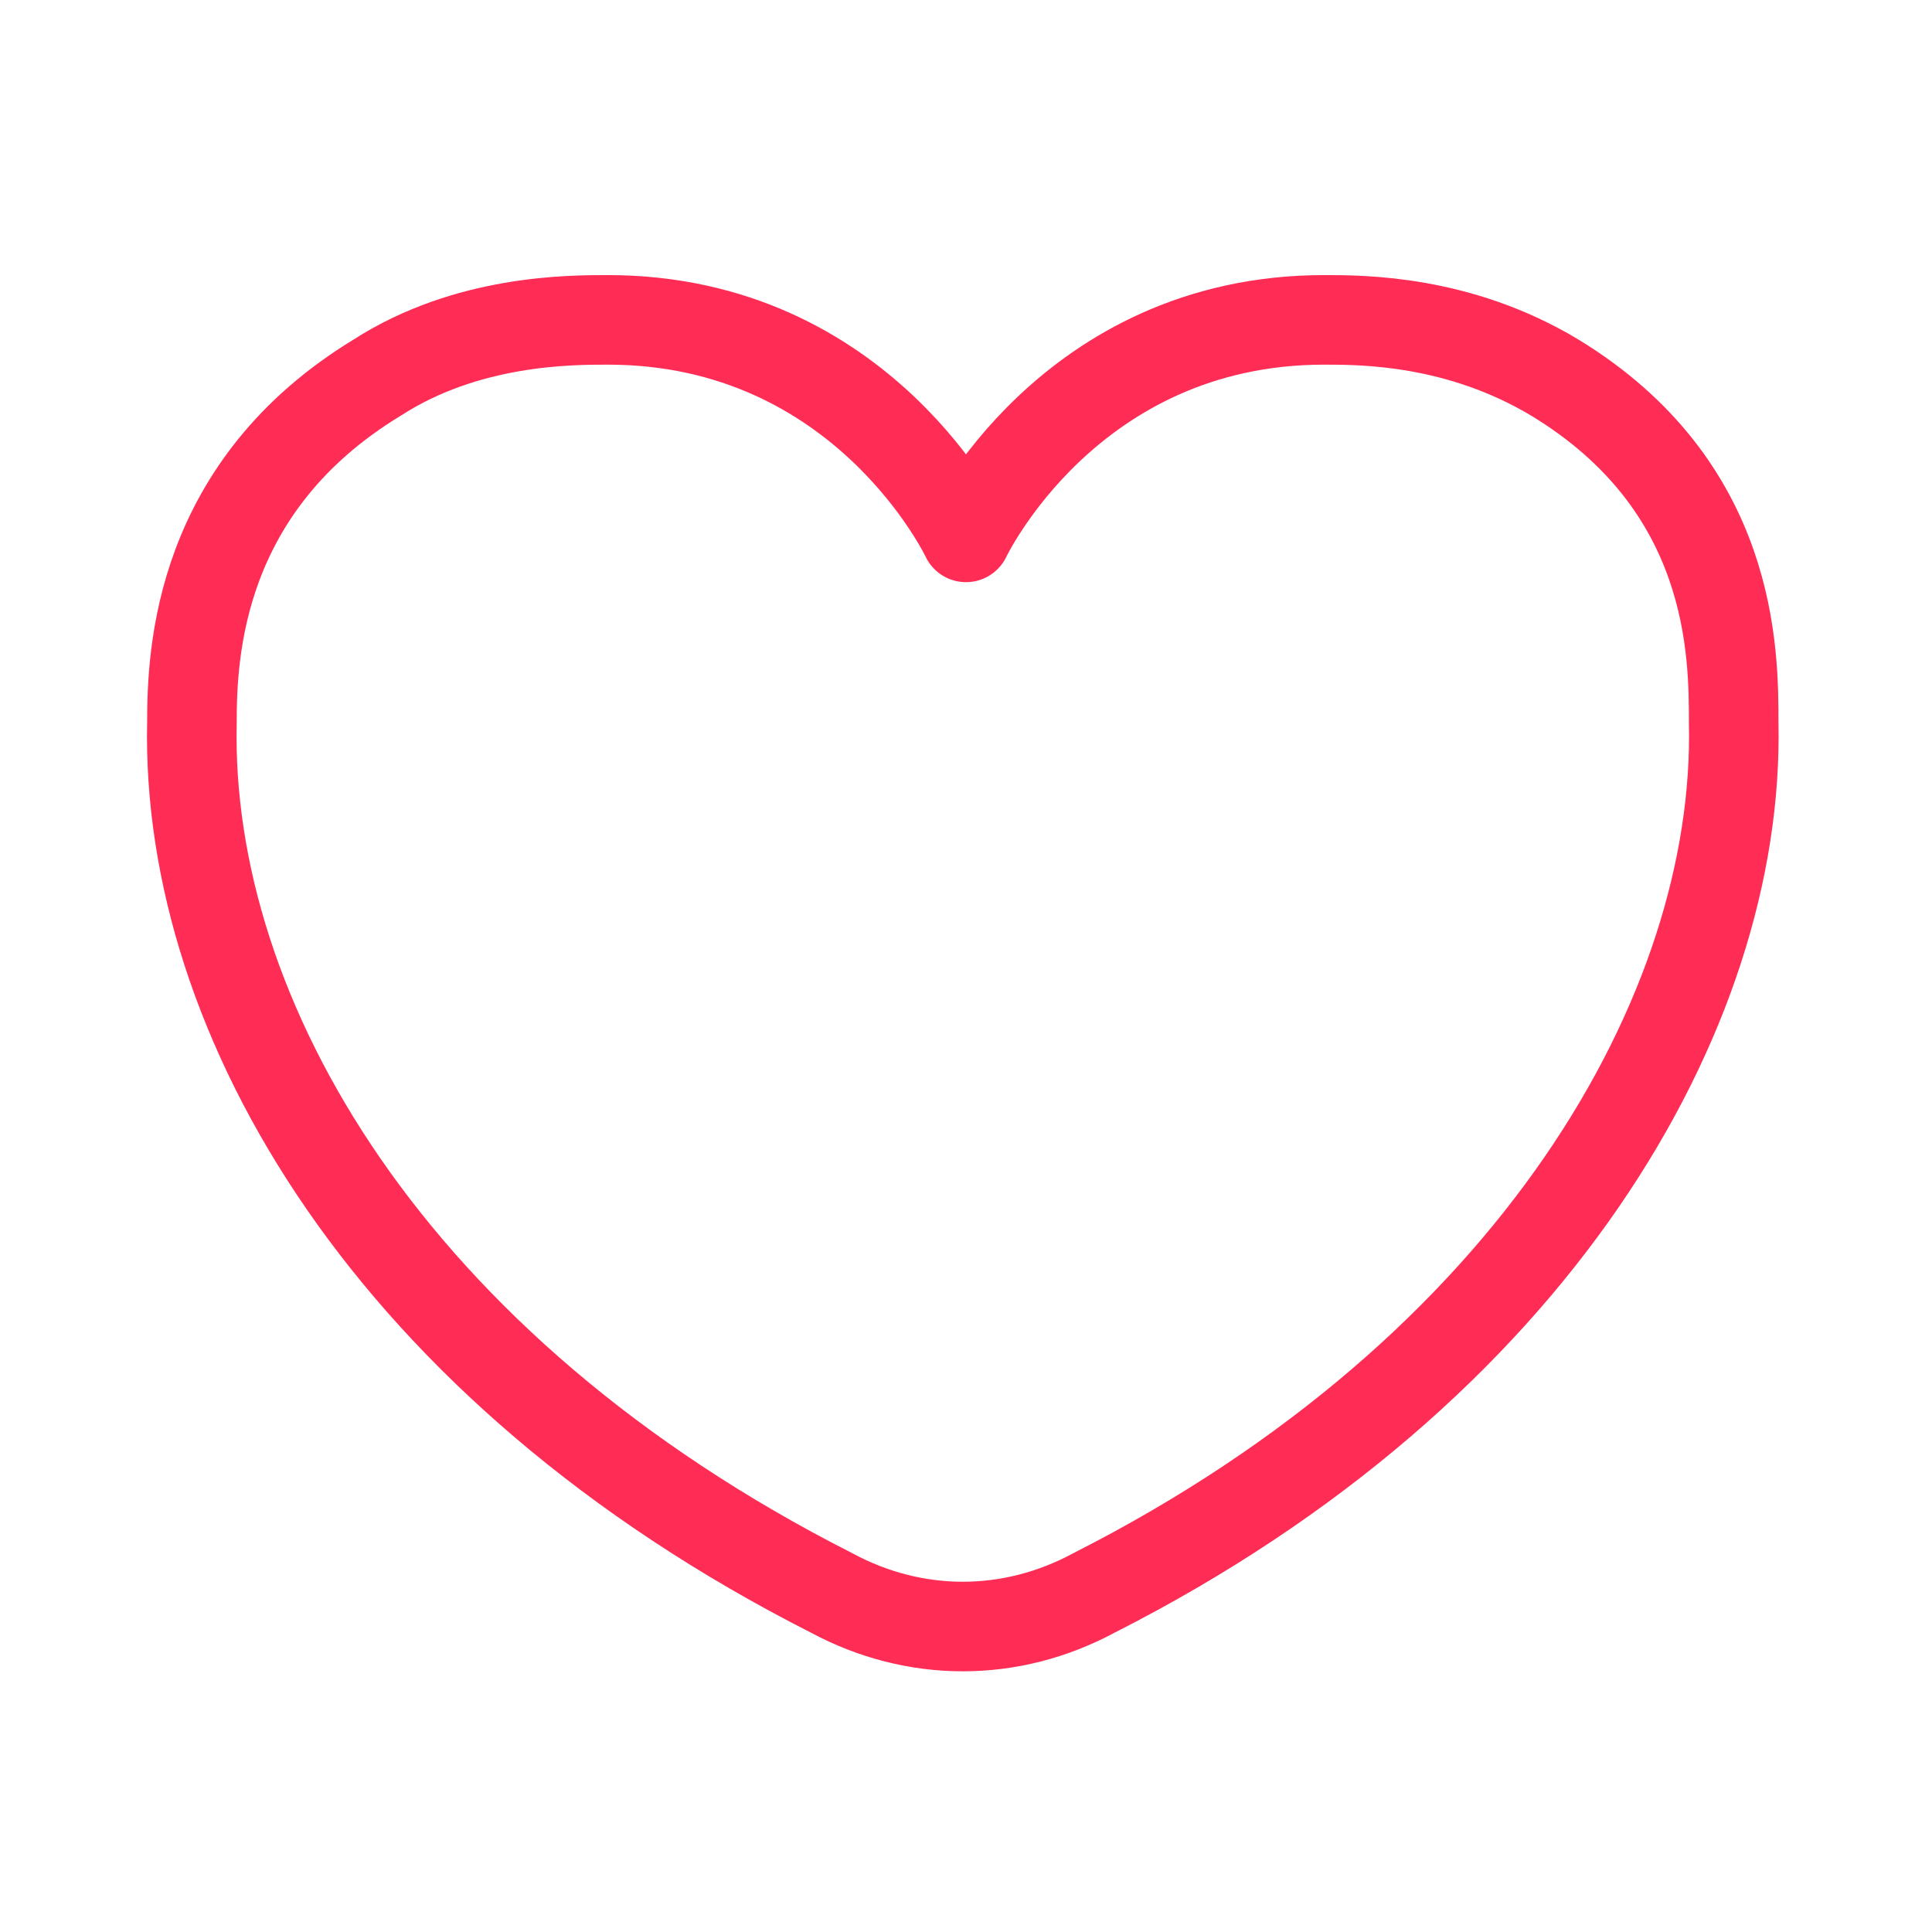 <?xml version="1.0" encoding="utf-8"?>
<!-- Generator: Adobe Illustrator 21.1.0, SVG Export Plug-In . SVG Version: 6.00 Build 0)  -->
<svg version="1.1" id="Слой_1" xmlns="http://www.w3.org/2000/svg" xmlns:xlink="http://www.w3.org/1999/xlink" x="0px" y="0px"
	 viewBox="0 0 30.2 30.2" style="enable-background:new 0 0 30.2 30.2;" xml:space="preserve">
<style type="text/css">
	.st0{opacity:0;fill:#FFFFFF;}
	.st1{fill:none;stroke:#ff2c55;stroke-width:1.4;stroke-linecap:round;stroke-linejoin:round;stroke-miterlimit:10;}
	.st2{fill:none;stroke:#898989;stroke-width:1.4;stroke-linecap:round;stroke-linejoin:round;stroke-miterlimit:10;}
</style>
<g>
	<rect class="st0" width="30.2" height="30.2"/>
	<path class="st1" d="M24.3,5.9c-1.5-0.9-3-0.9-3.6-0.9c-4,0-5.6,3.4-5.6,3.4s-1.6-3.4-5.6-3.4c-0.6,0-2.2,0-3.6,0.9
		C3.1,7.6,3,10.2,3,11.3c-0.1,4.6,3.1,10.1,10,13.6c1.3,0.7,2.8,0.7,4.1,0c6.9-3.5,10.1-9.1,10-13.6C27.1,10.2,27.1,7.6,24.3,5.9z"
		/>
</g>
</svg>
